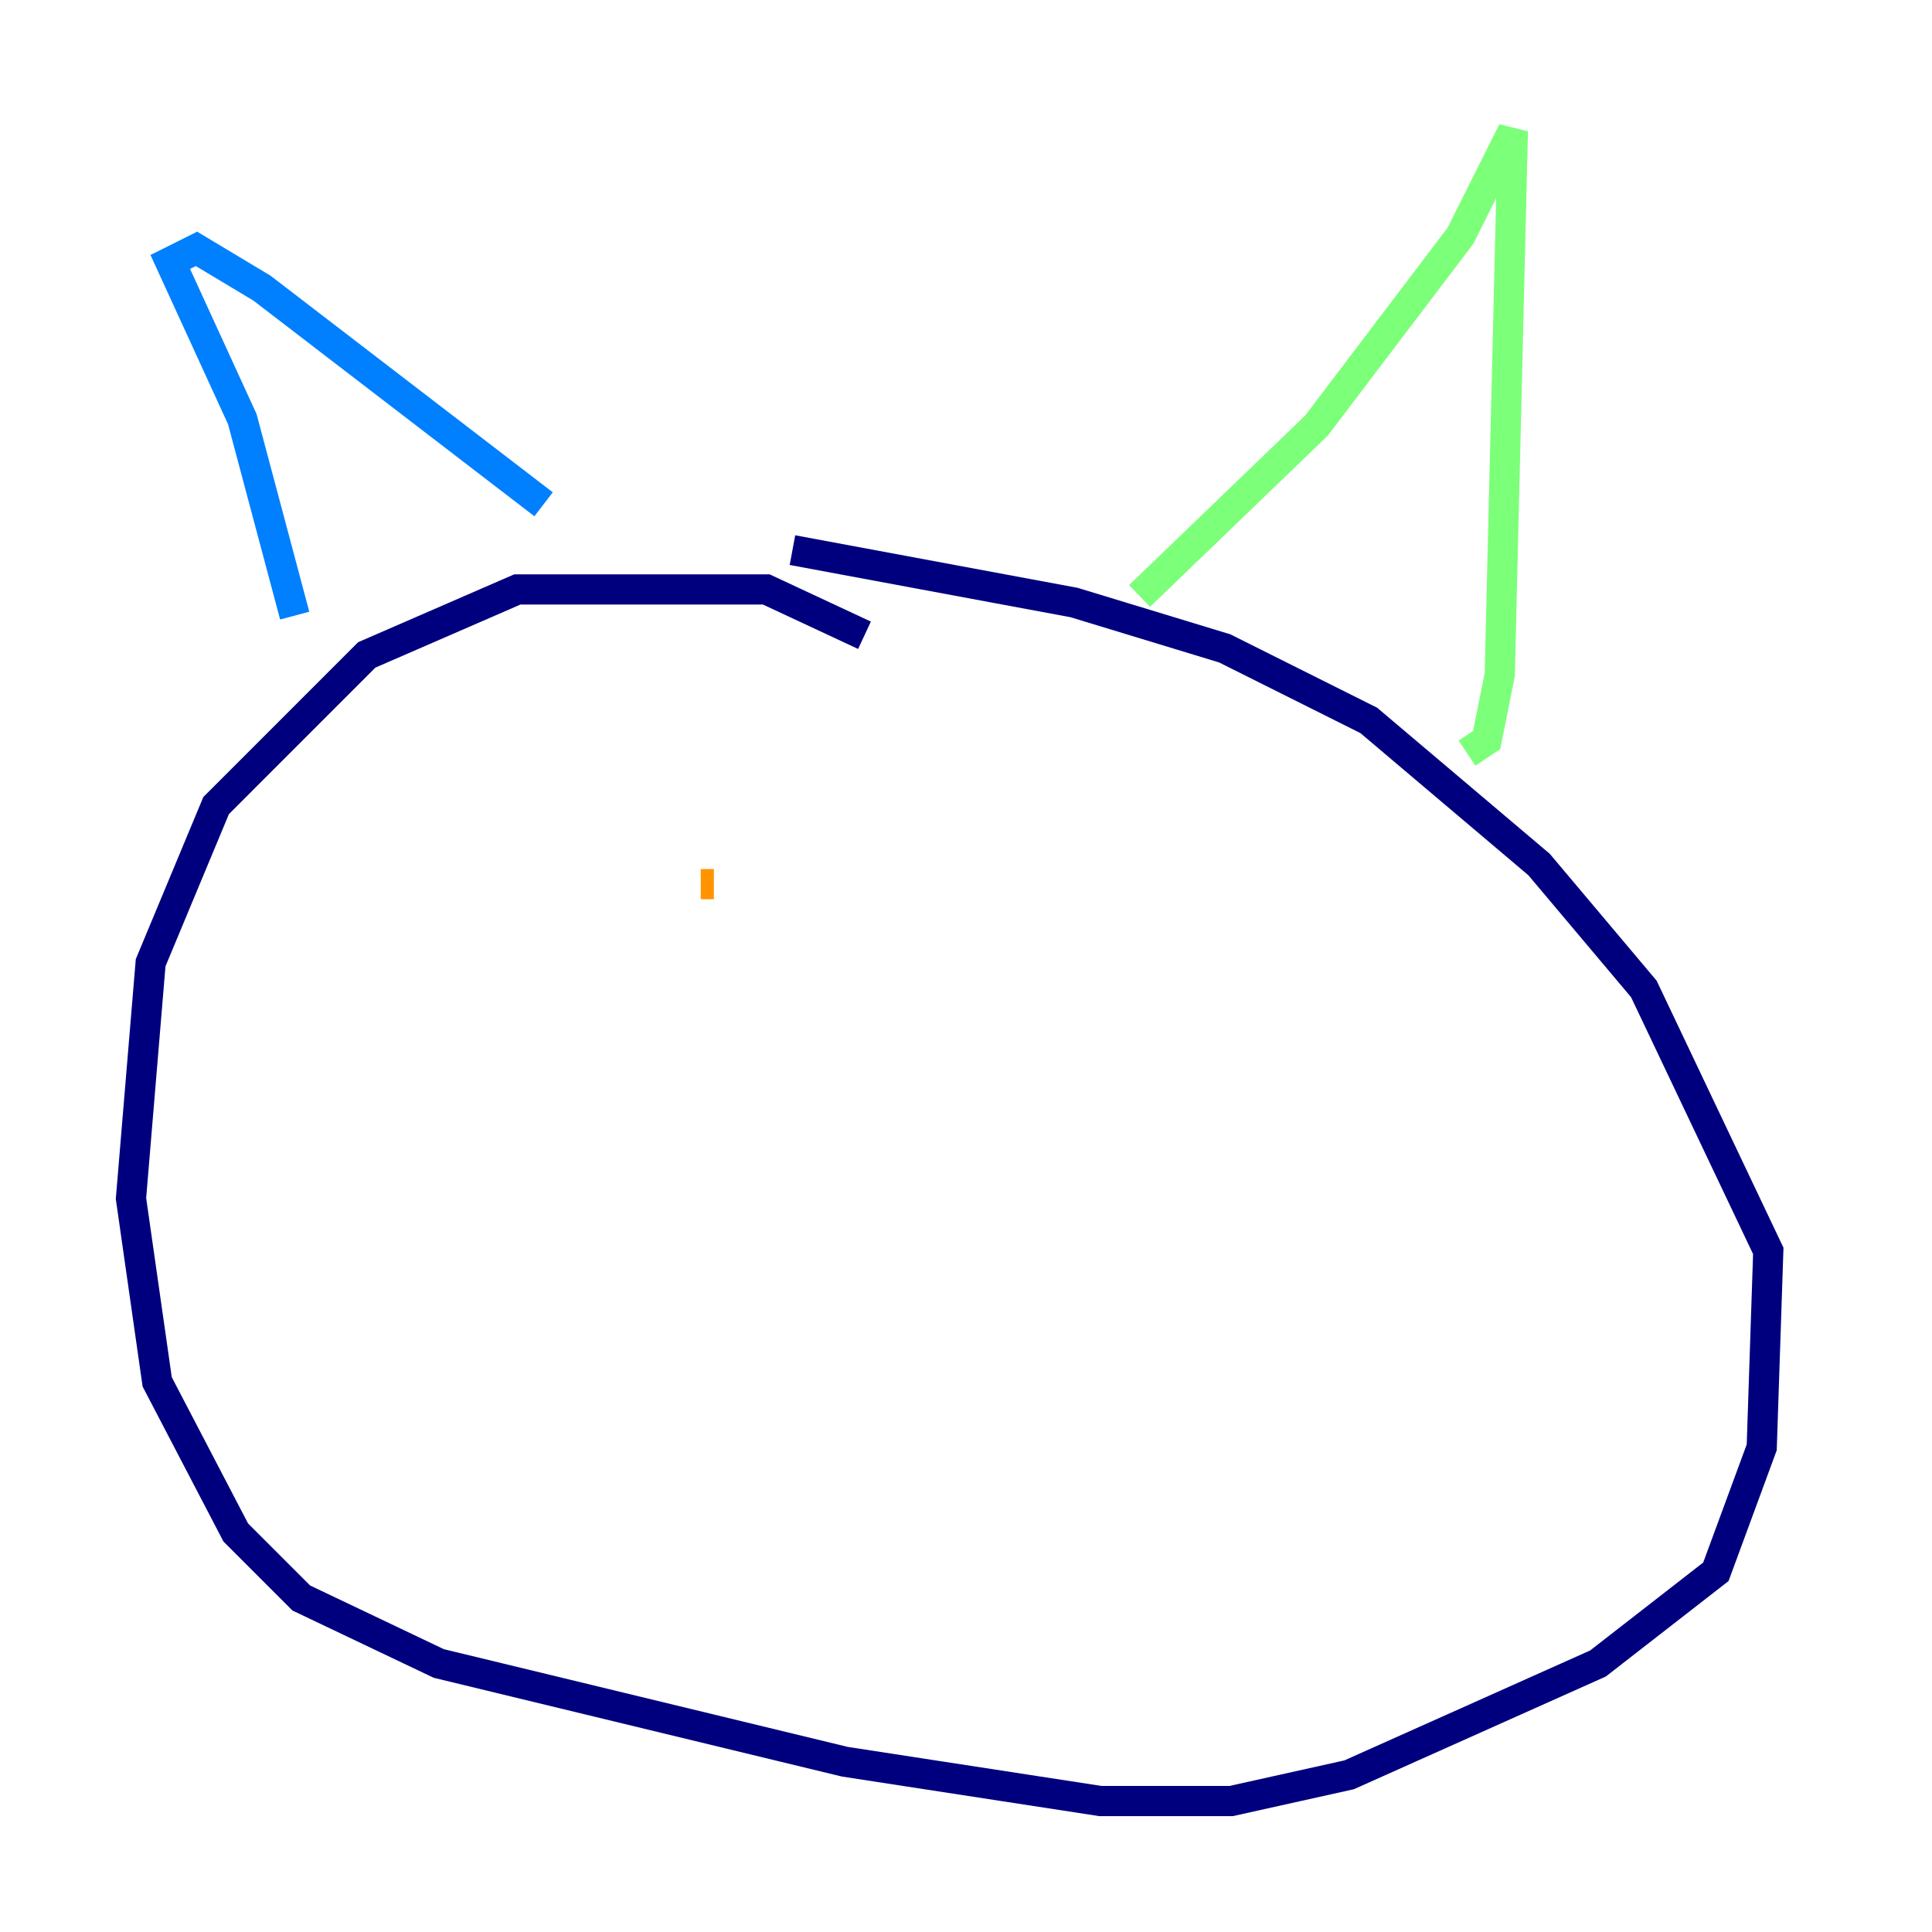 <?xml version="1.0" encoding="utf-8" ?>
<svg baseProfile="tiny" height="128" version="1.2" viewBox="0,0,128,128" width="128" xmlns="http://www.w3.org/2000/svg" xmlns:ev="http://www.w3.org/2001/xml-events" xmlns:xlink="http://www.w3.org/1999/xlink"><defs /><polyline fill="none" points="57.275,42.088 50.766,39.051 34.278,39.051 24.298,43.39 14.319,53.37 9.98,63.783 8.678,79.403 10.414,91.552 15.62,101.532 19.959,105.871 29.071,110.21 55.973,116.719 72.895,119.322 81.573,119.322 89.383,117.586 105.871,110.21 113.681,104.136 116.719,95.891 117.153,82.875 108.909,65.519 101.966,57.275 90.685,47.729 81.139,42.956 71.159,39.919 52.502,36.447" stroke="#00007f" stroke-width="2" /><polyline fill="none" points="19.525,40.786 16.054,27.77 11.281,17.356 13.017,16.488 17.356,19.091 36.014,33.41" stroke="#0080ff" stroke-width="2" /><polyline fill="none" points="75.498,39.485 87.214,28.203 96.759,15.62 100.231,8.678 99.363,44.691 98.495,49.031 97.193,49.898" stroke="#7cff79" stroke-width="2" /><polyline fill="none" points="47.295,58.576 46.427,58.576" stroke="#ff9400" stroke-width="2" /><polyline fill="none" points="75.932,59.01 75.932,59.01" stroke="#7f0000" stroke-width="2" /></svg>